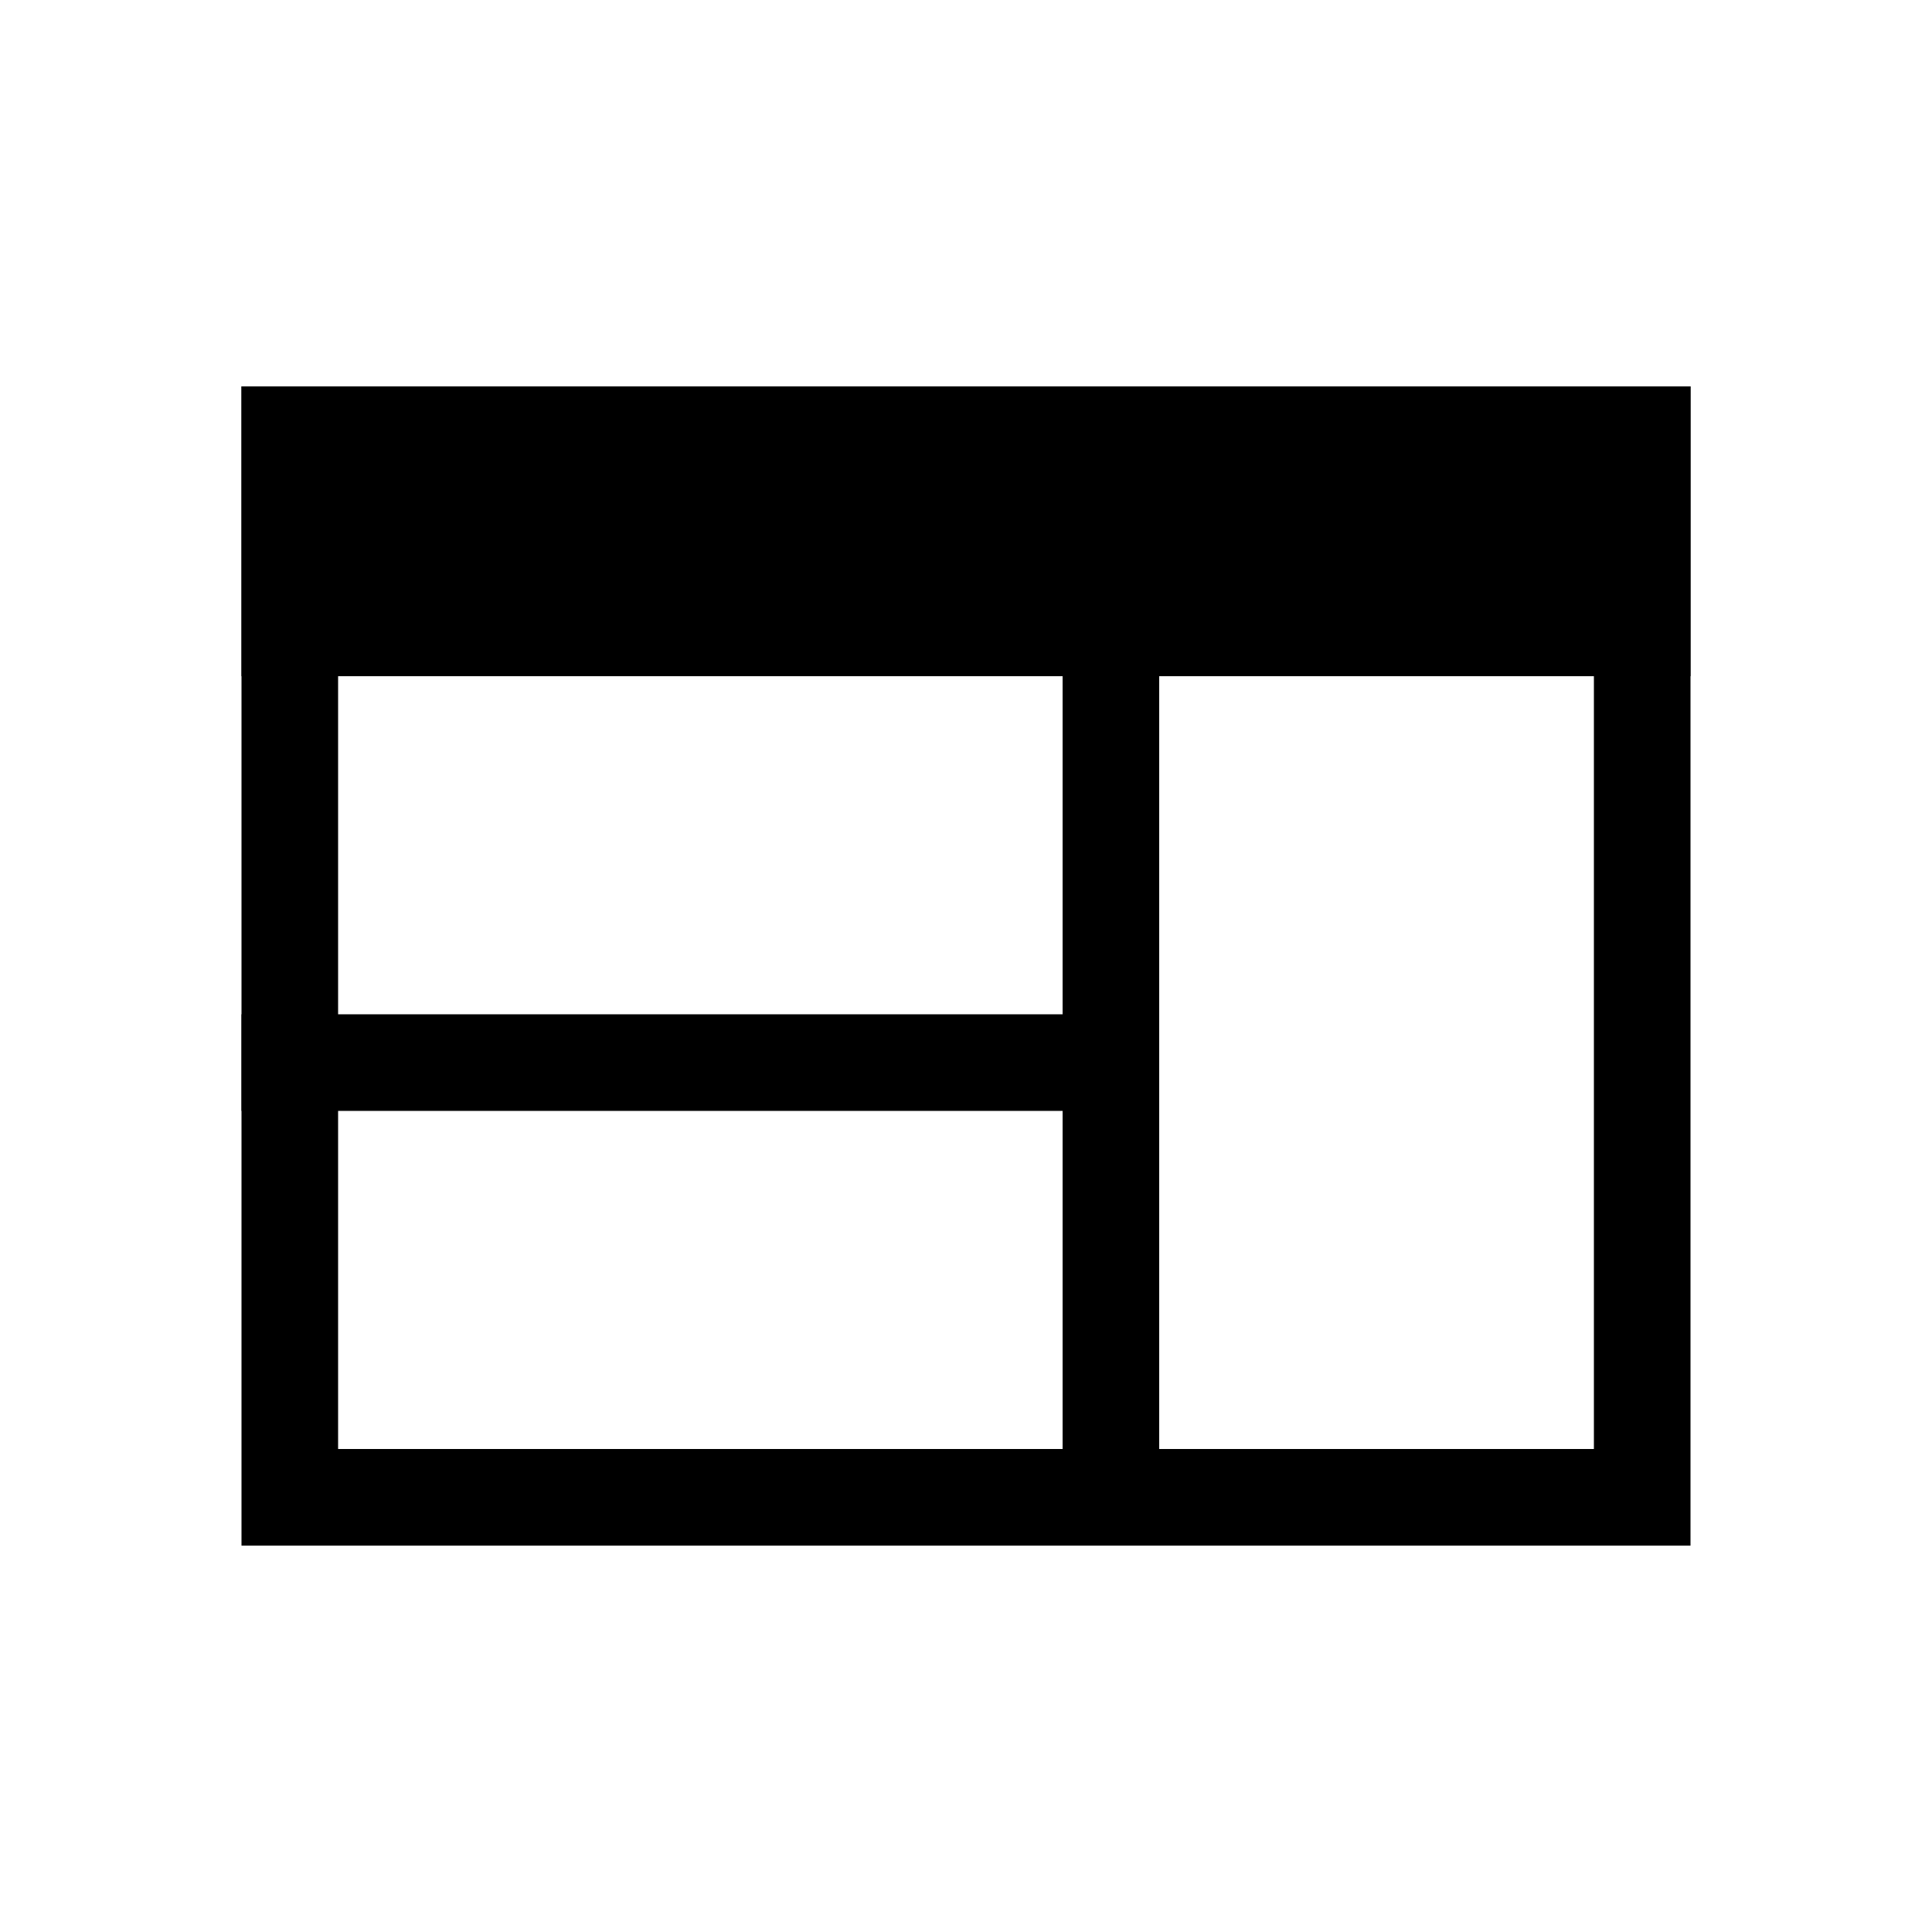 <?xml version="1.0" encoding="utf-8"?><svg xmlns="http://www.w3.org/2000/svg" xmlns:xlink="http://www.w3.org/1999/xlink" id="Tables-Icon" x="0" y="0" baseProfile="tiny" overflow="visible" version="1.2" viewBox="0 0 200 200" xml:space="preserve"><path d="M165 50v100H35V50h130m10-10H25v120h150V40z"/><path d="M25 40h150v30H25z"/><path fill="none" stroke="#000000" stroke-miterlimit="10" stroke-width="10" d="M115 70v90m5-50H25"/></svg>